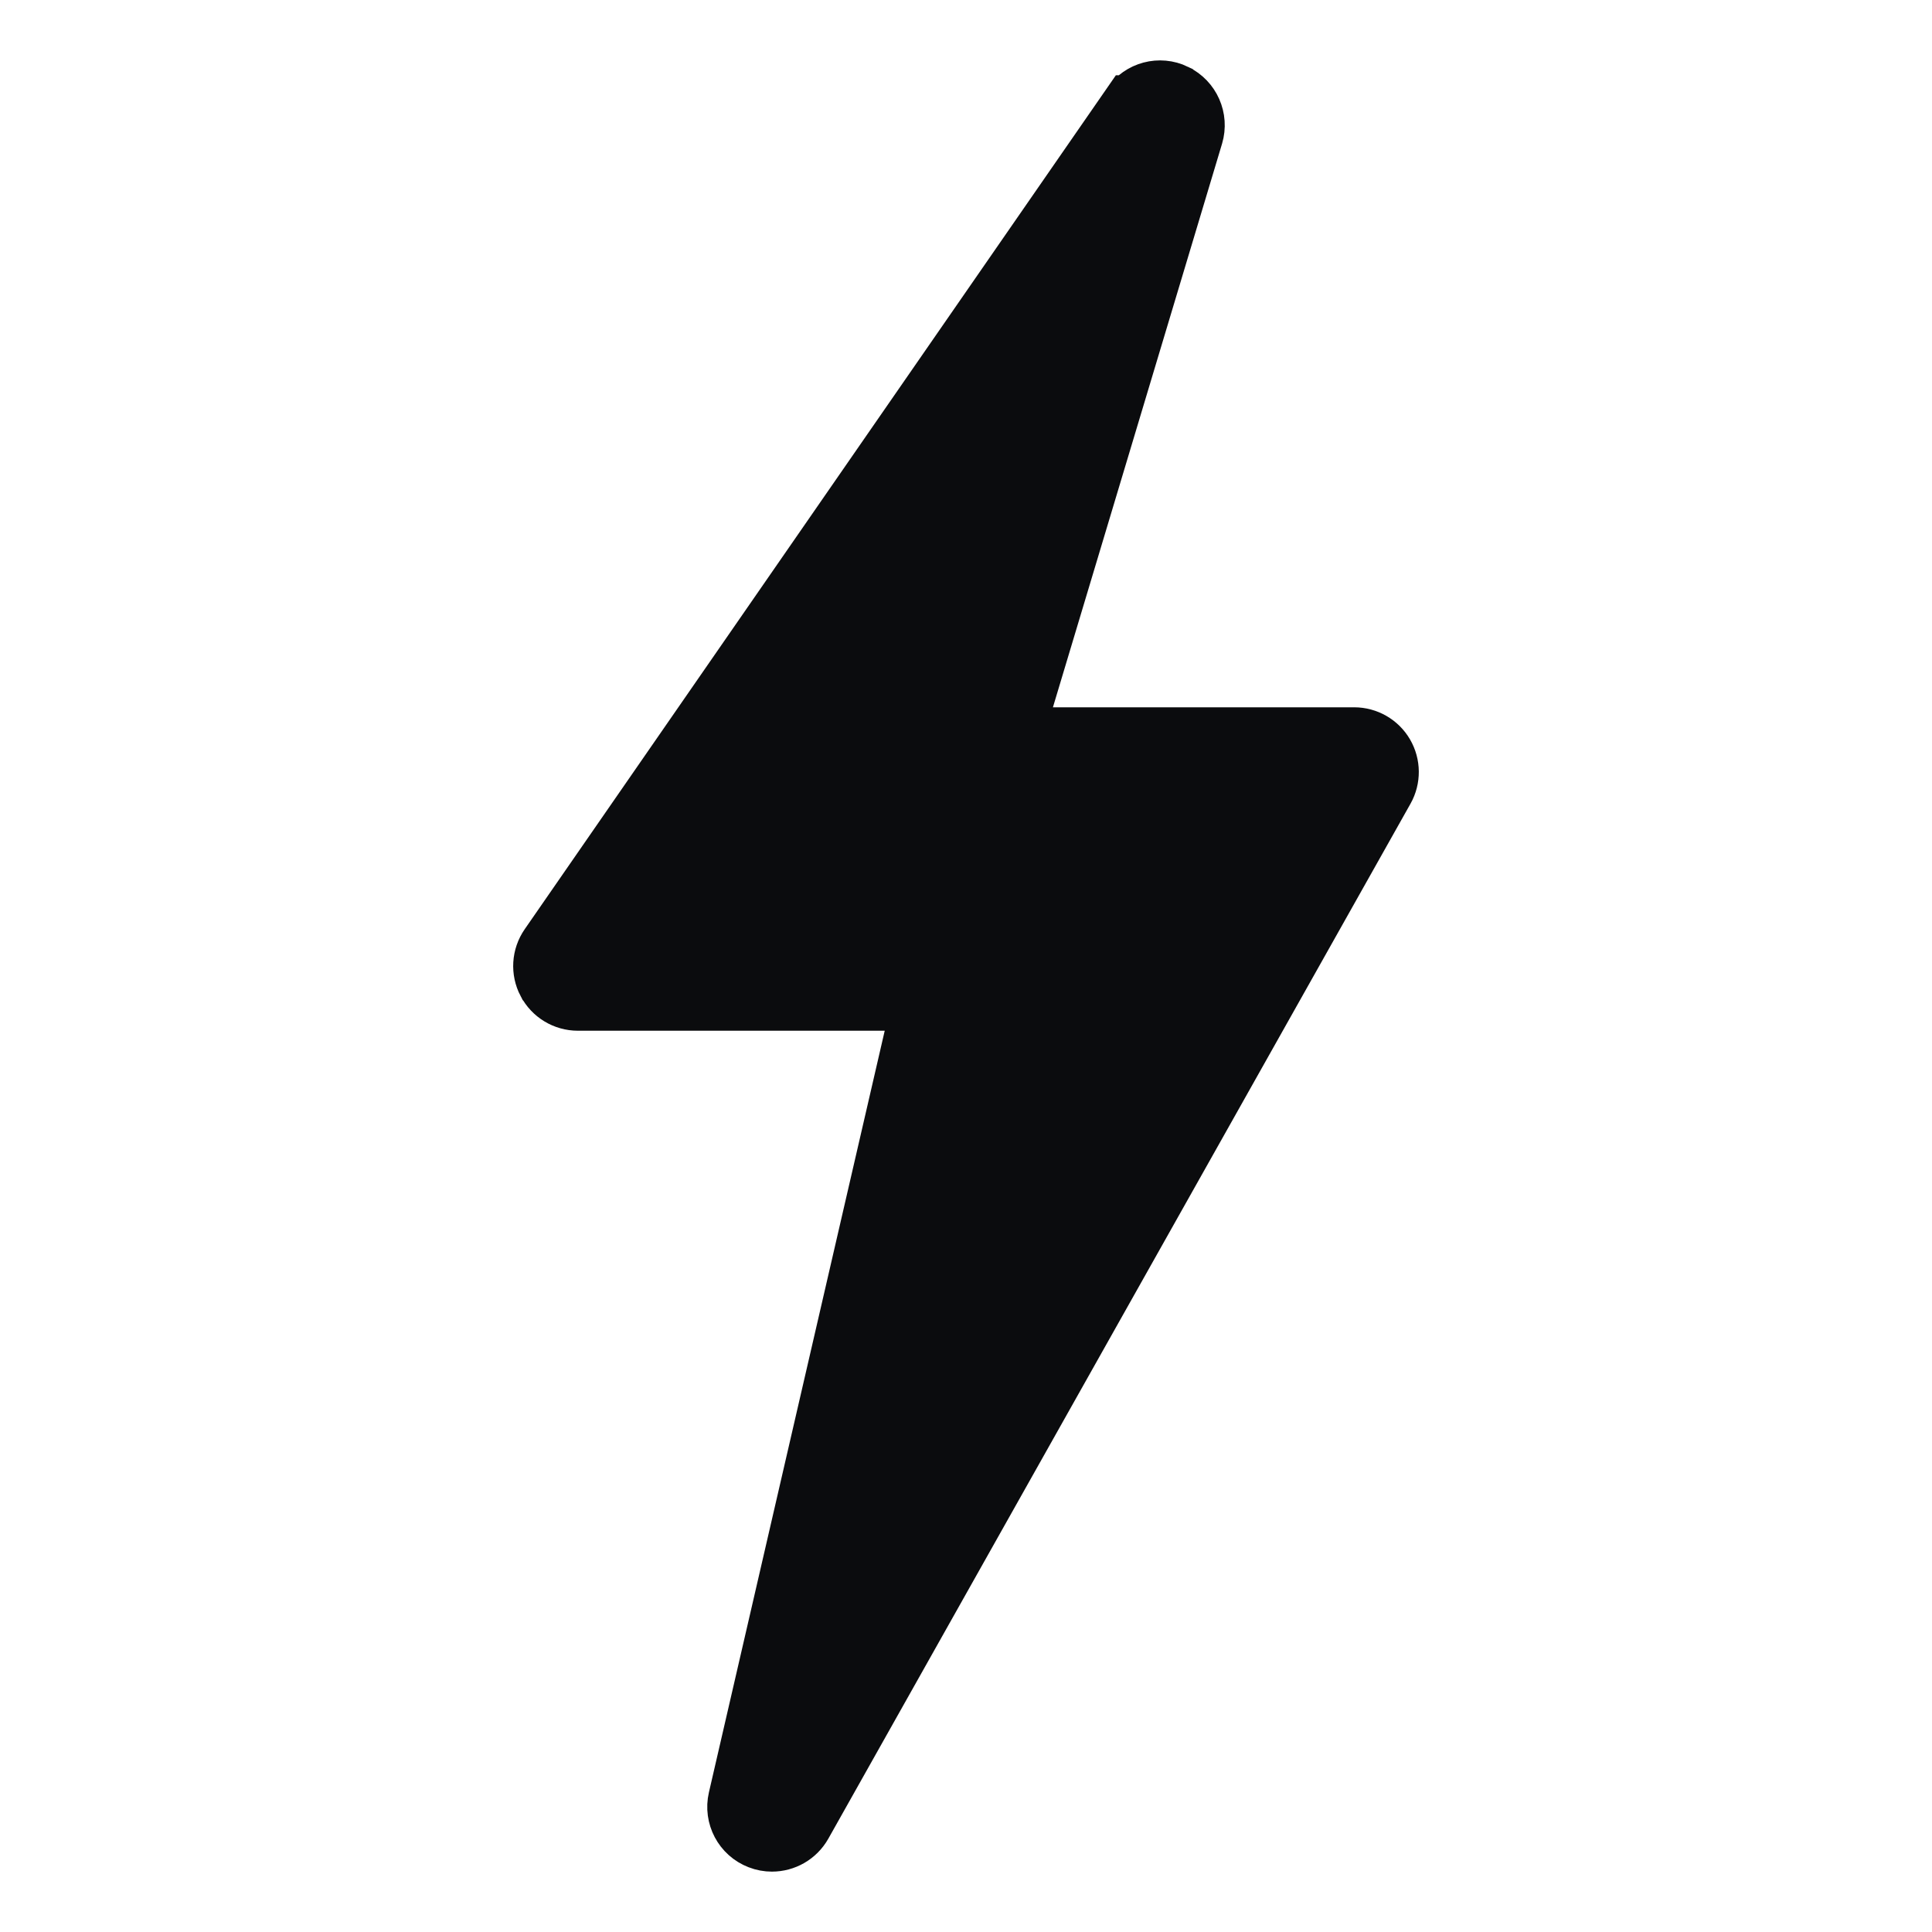 <svg width="32" height="32" viewBox="0 0 32 32" fill="none" xmlns="http://www.w3.org/2000/svg">
  <path
    d="M16.961 11.571L16.768 12.215H17.44H22.429C22.632 12.215 22.82 12.323 22.922 12.498C23.024 12.673 23.026 12.89 22.927 13.066L22.927 13.066L13.284 30.209C13.18 30.393 12.988 30.5 12.785 30.5C12.718 30.5 12.648 30.488 12.579 30.461C12.314 30.359 12.165 30.077 12.229 29.8C12.229 29.8 12.229 29.8 12.229 29.8L15.141 17.184L15.282 16.572H14.653H9.571C9.359 16.572 9.164 16.454 9.066 16.266L9.065 16.265C8.967 16.078 8.98 15.851 9.102 15.675C9.102 15.675 9.102 15.675 9.102 15.675L18.744 1.747L18.745 1.747C18.905 1.515 19.208 1.435 19.461 1.557L19.462 1.558C19.715 1.68 19.842 1.968 19.762 2.237C19.762 2.237 19.762 2.237 19.762 2.237L16.961 11.571Z"
    fill="#0B0C0E" stroke="#0B0C0E" />
</svg>